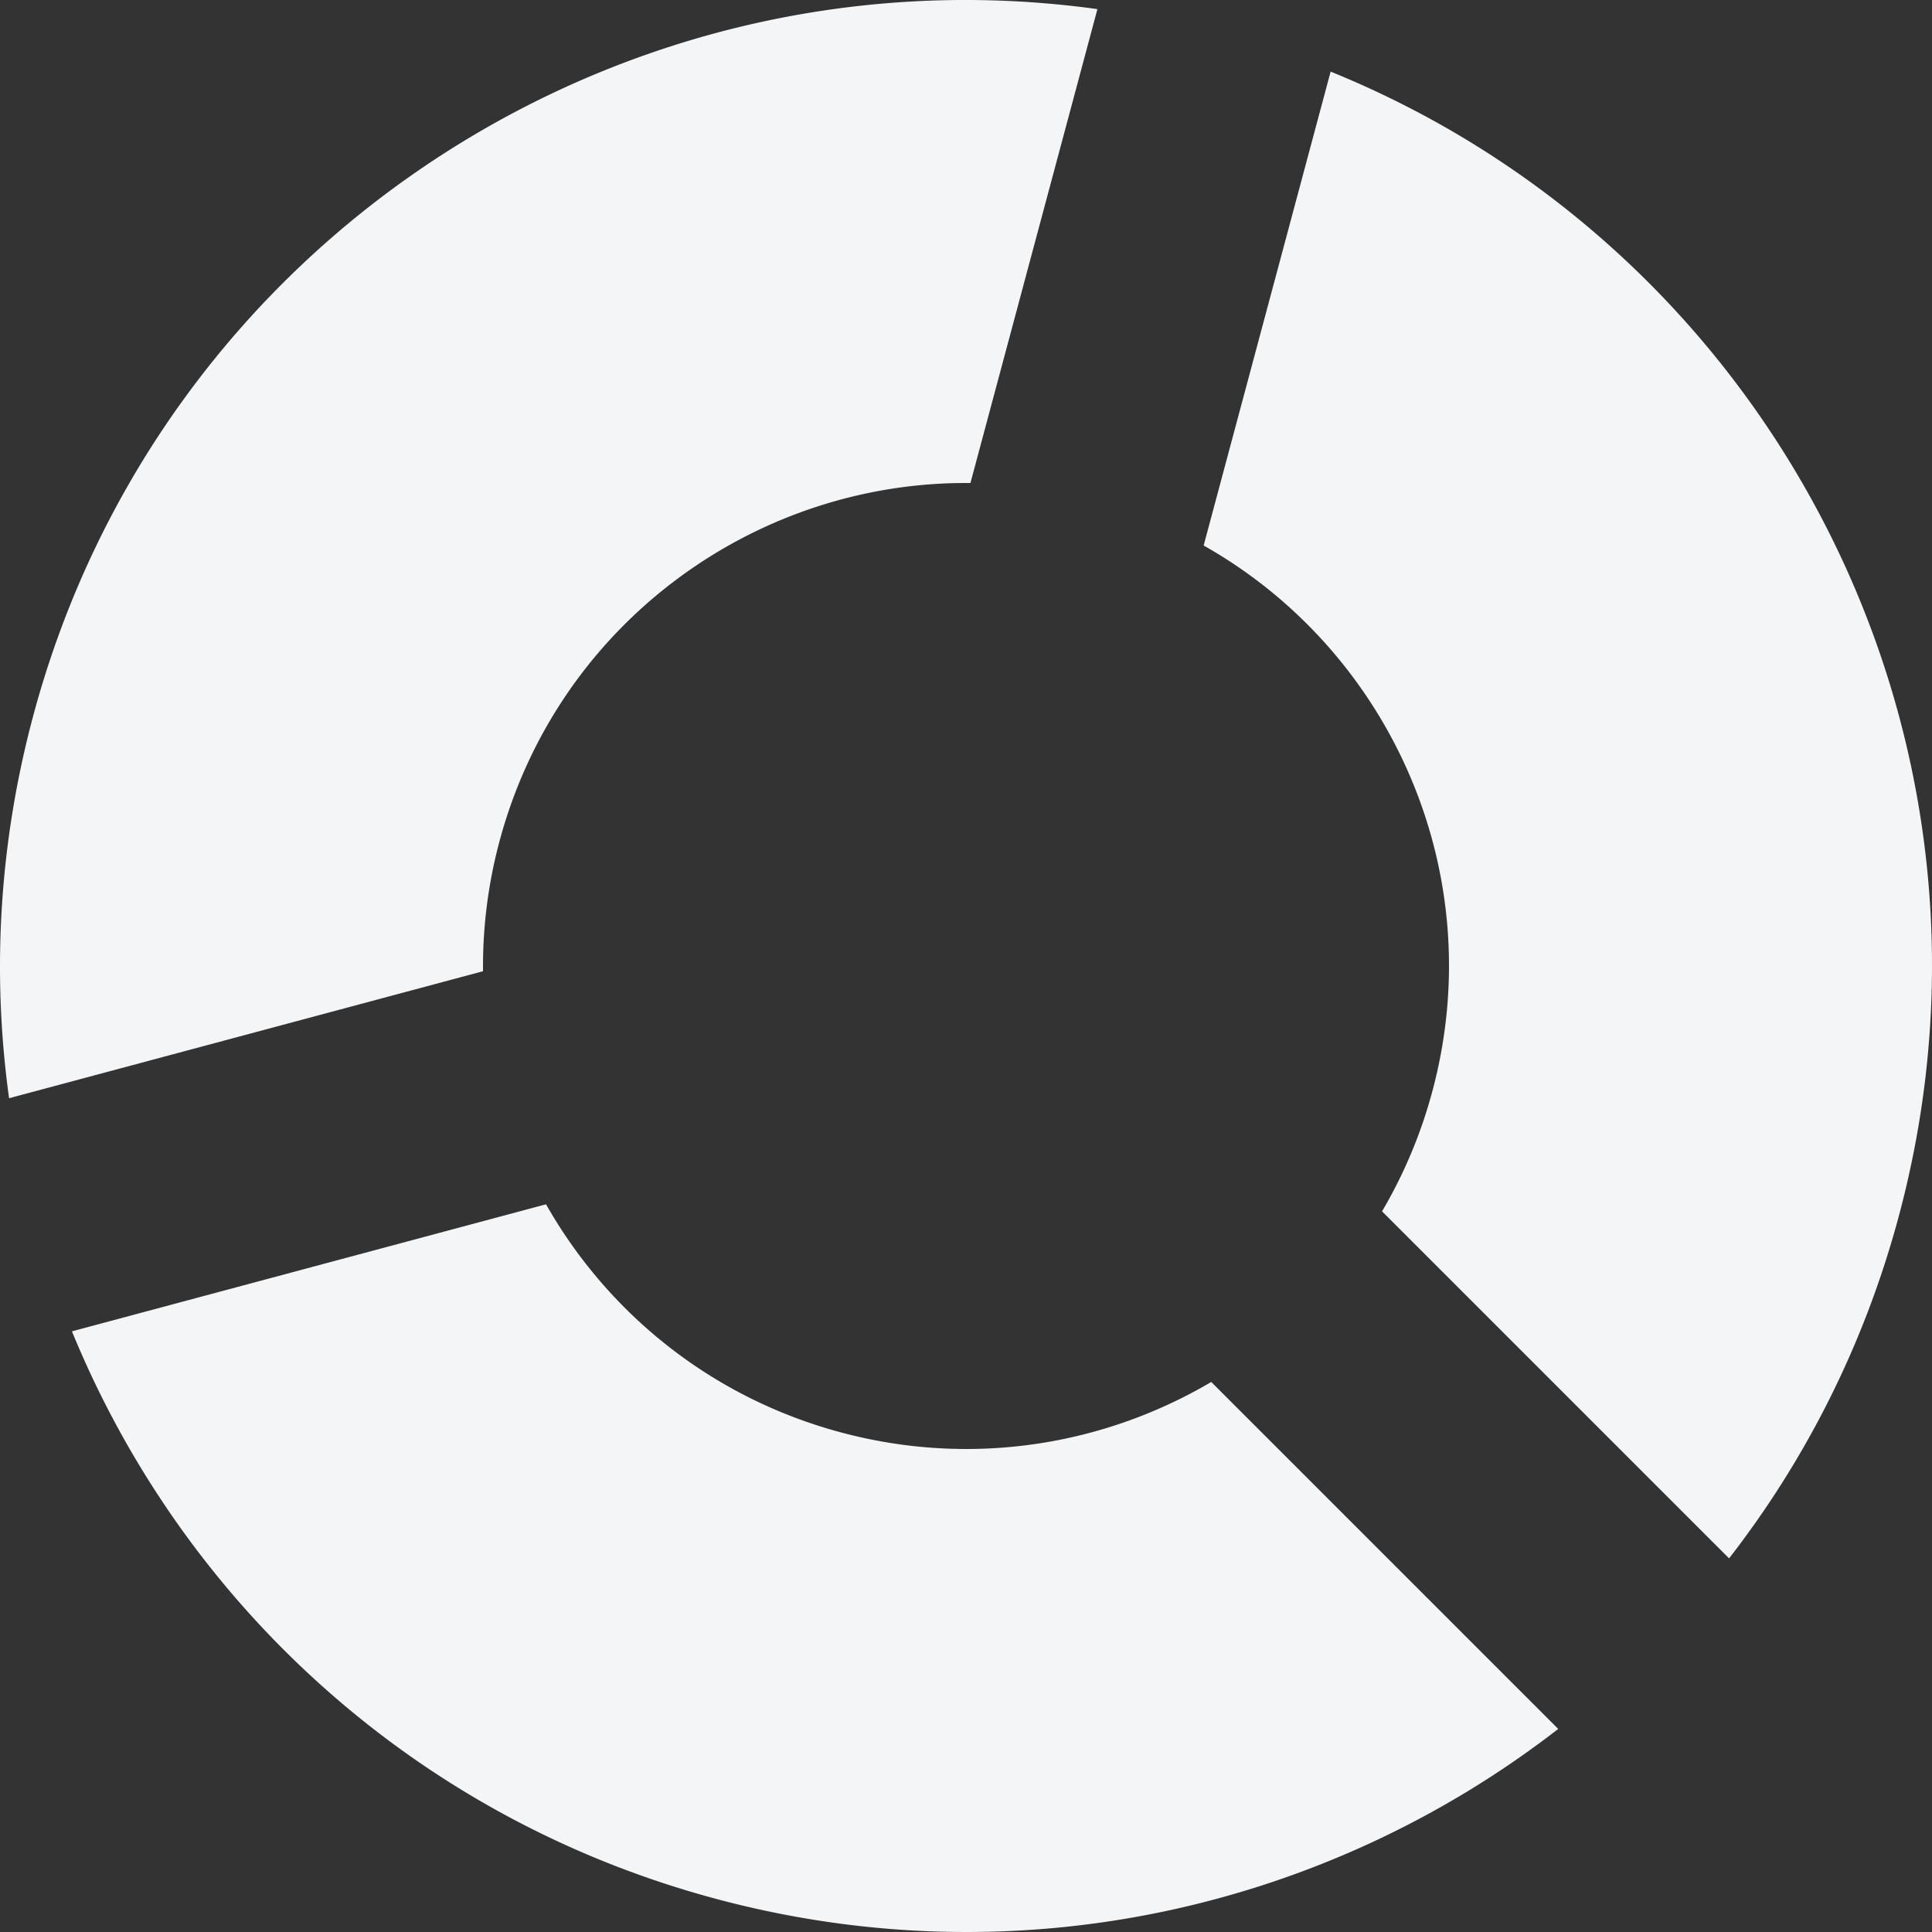 <svg xmlns="http://www.w3.org/2000/svg" width="512" height="512" viewBox="0 0 512 512" fill="none">
    <rect x="0" y="0" width="512" height="512" fill="#333333" stroke="none"/>
    <path
        d="M379.608 289.121c15.433-57.597-10.993-116.548-60.629-144.554l33.652-125.59C470.505 66.86 536.995 196.173 503.216 322.241c-9.114 34.011-24.665 64.577-44.992 90.739l-91.965-91.964a128 128 0 0 0 13.349-31.895m-58.616 77.115c-28.548 16.829-63.574 22.626-98.113 13.372-34.466-9.235-61.857-31.694-78.179-60.455L19.067 352.816c29.255 71.443 90.367 128.877 170.692 150.4 80.395 21.541 162.11 2.306 223.184-45.029zm-188.6-143.357a128 128 0 0 0-4.385 34.506l-125.6 33.654c-4.559-32.882-2.755-67.2 6.377-101.28C42.564 63.691 164.803-15.052 290.827 2.417l-33.652 125.589c-56.989-.563-109.35 37.277-124.783 94.873"
        fill="#f3f5f7" />
</svg>